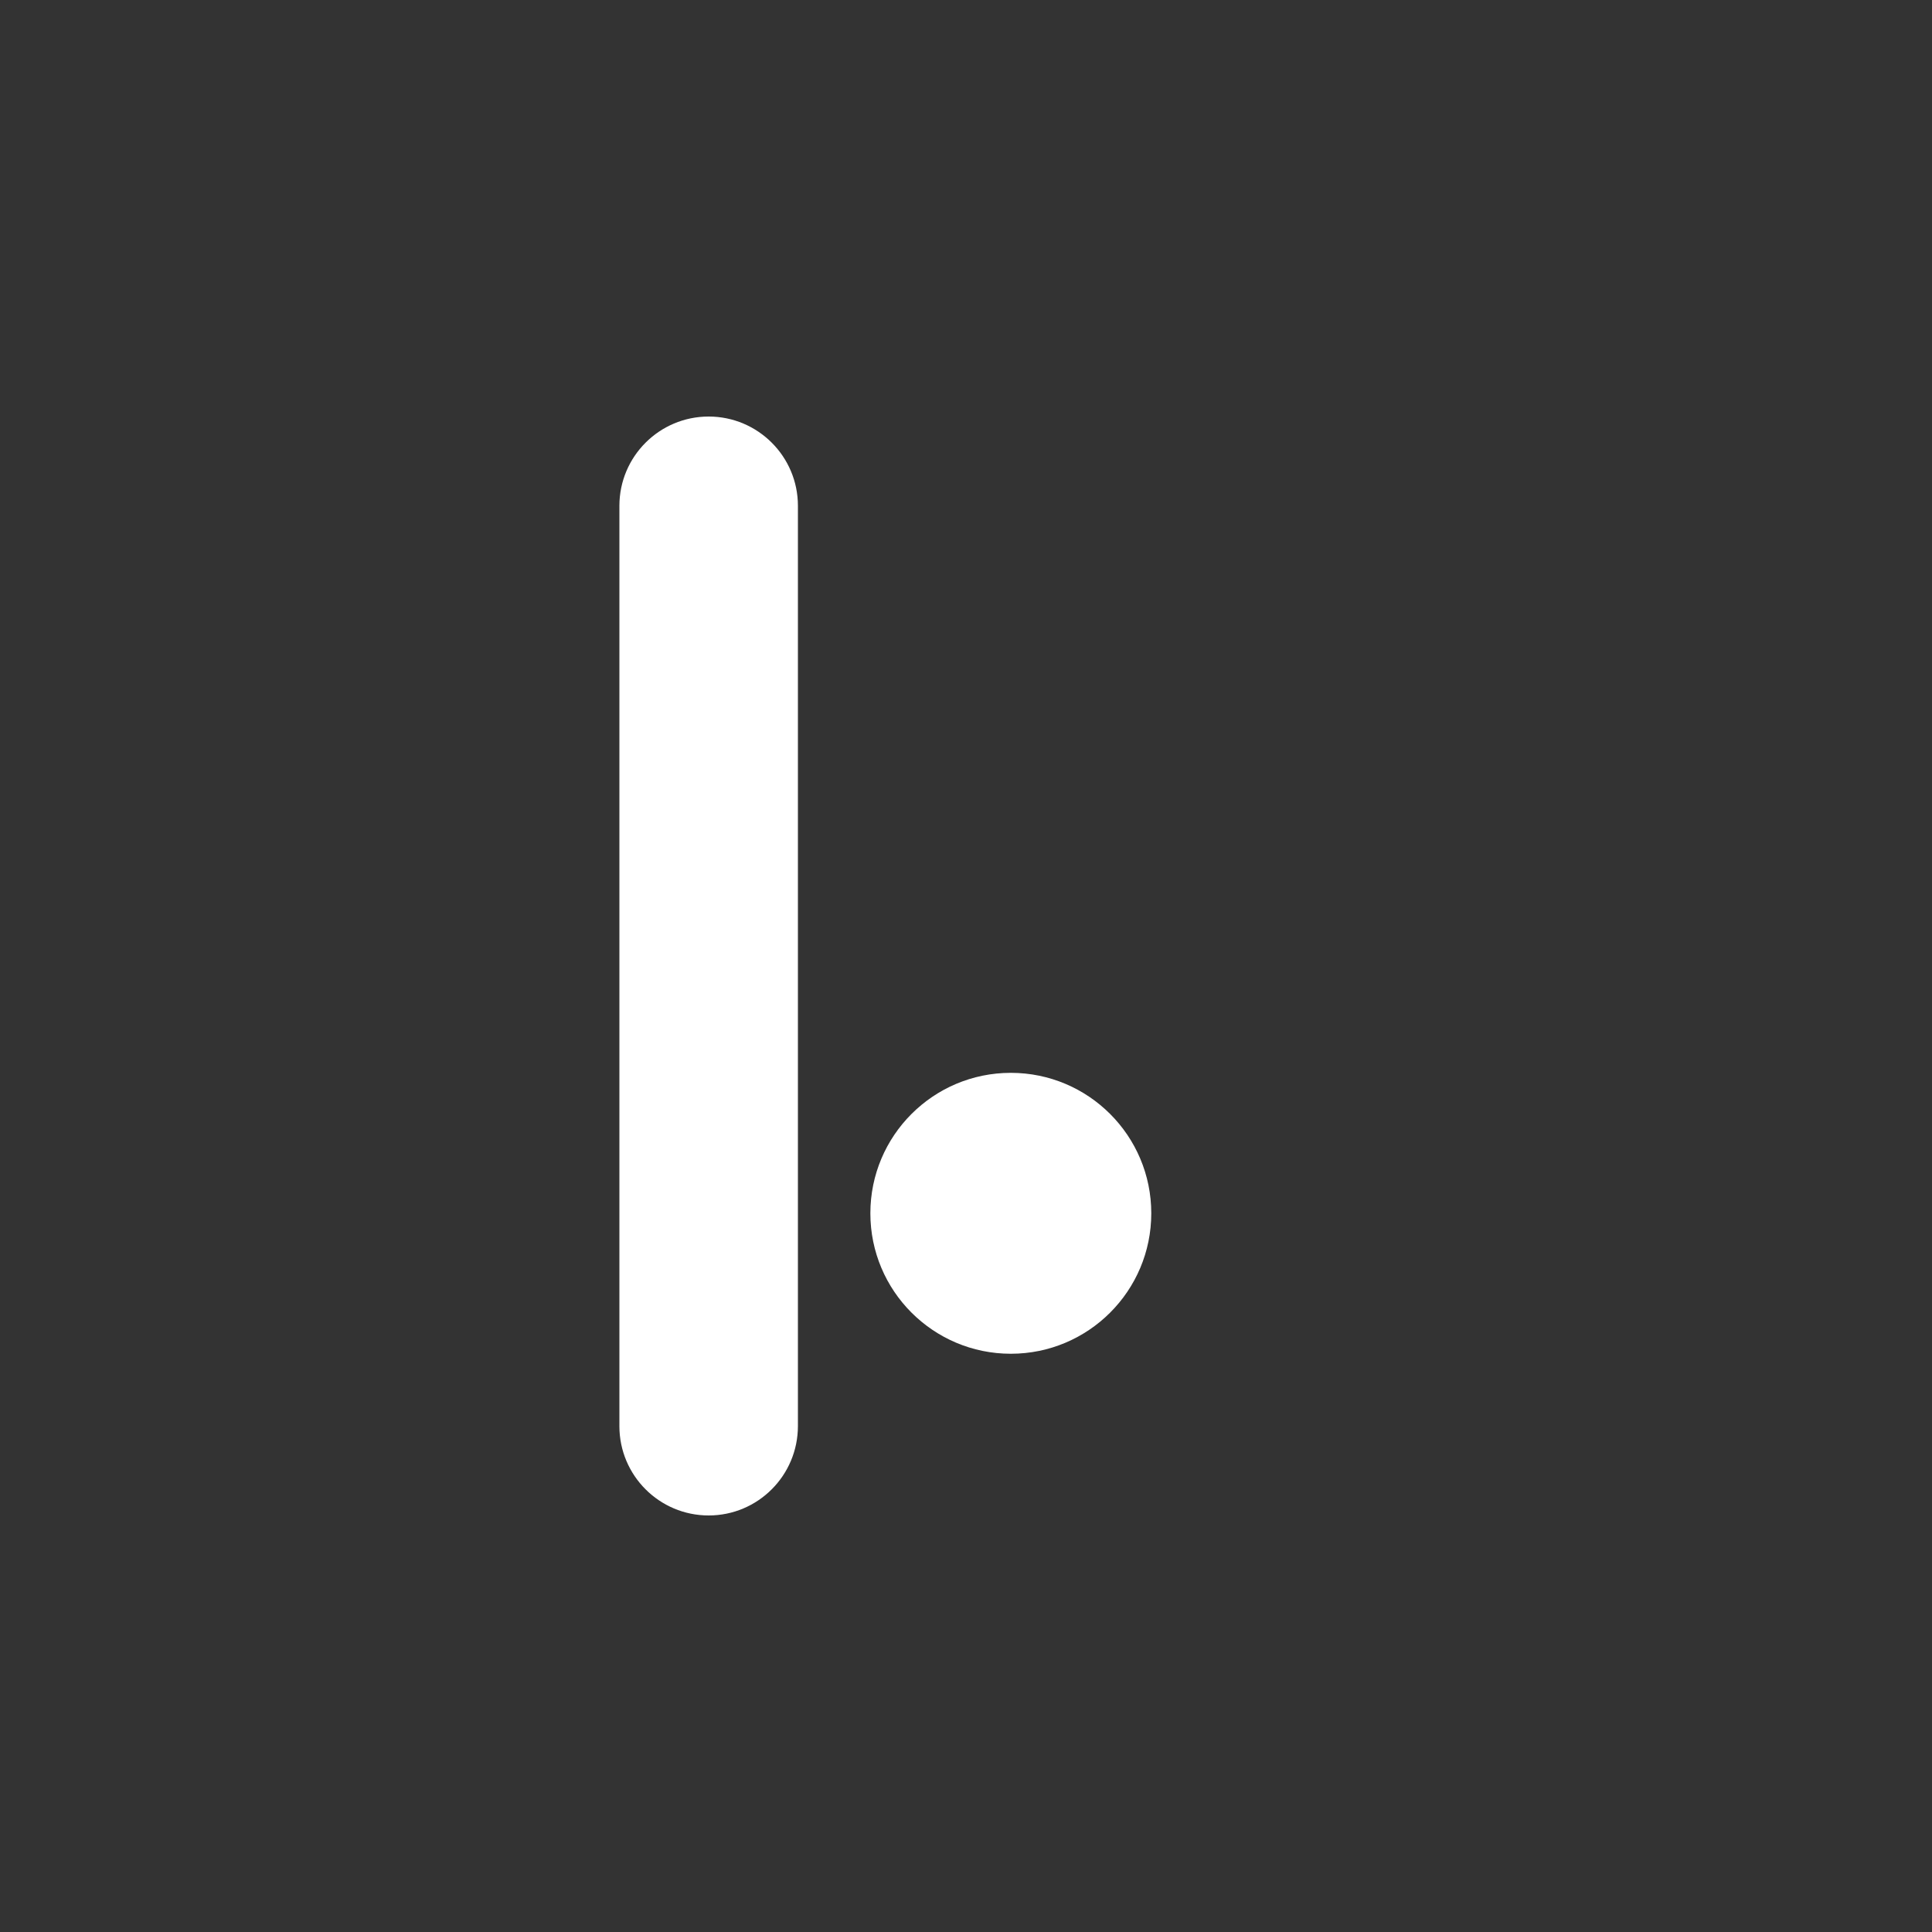 <?xml version="1.0" encoding="utf-8"?>
<!-- Generator: Adobe Illustrator 19.2.0, SVG Export Plug-In . SVG Version: 6.00 Build 0)  -->
<svg version="1.1" id="Layer_1" xmlns="http://www.w3.org/2000/svg" xmlns:xlink="http://www.w3.org/1999/xlink" x="0px" y="0px"
	 viewBox="0 0 1000 1000" style="enable-background:new 0 0 1000 1000;" xml:space="preserve">
<rect x="0" y="0" width="1000" height="1000" fill="#333333" stroke="none"/>
<style type="text/css">
	.st0{fill:#FFFFFF;}
</style>
<path class="st0" d="M366.8,784.4L366.8,784.4c-25.5,0-46.2-20.7-46.2-46.2V261.8c0-25.5,20.7-46.2,46.2-46.2l0,0
	c25.5,0,46.2,20.7,46.2,46.2v476.3C413,763.7,392.3,784.4,366.8,784.4z"/>
<circle class="st0" cx="523.2" cy="628" r="72.7"/>
</svg>

